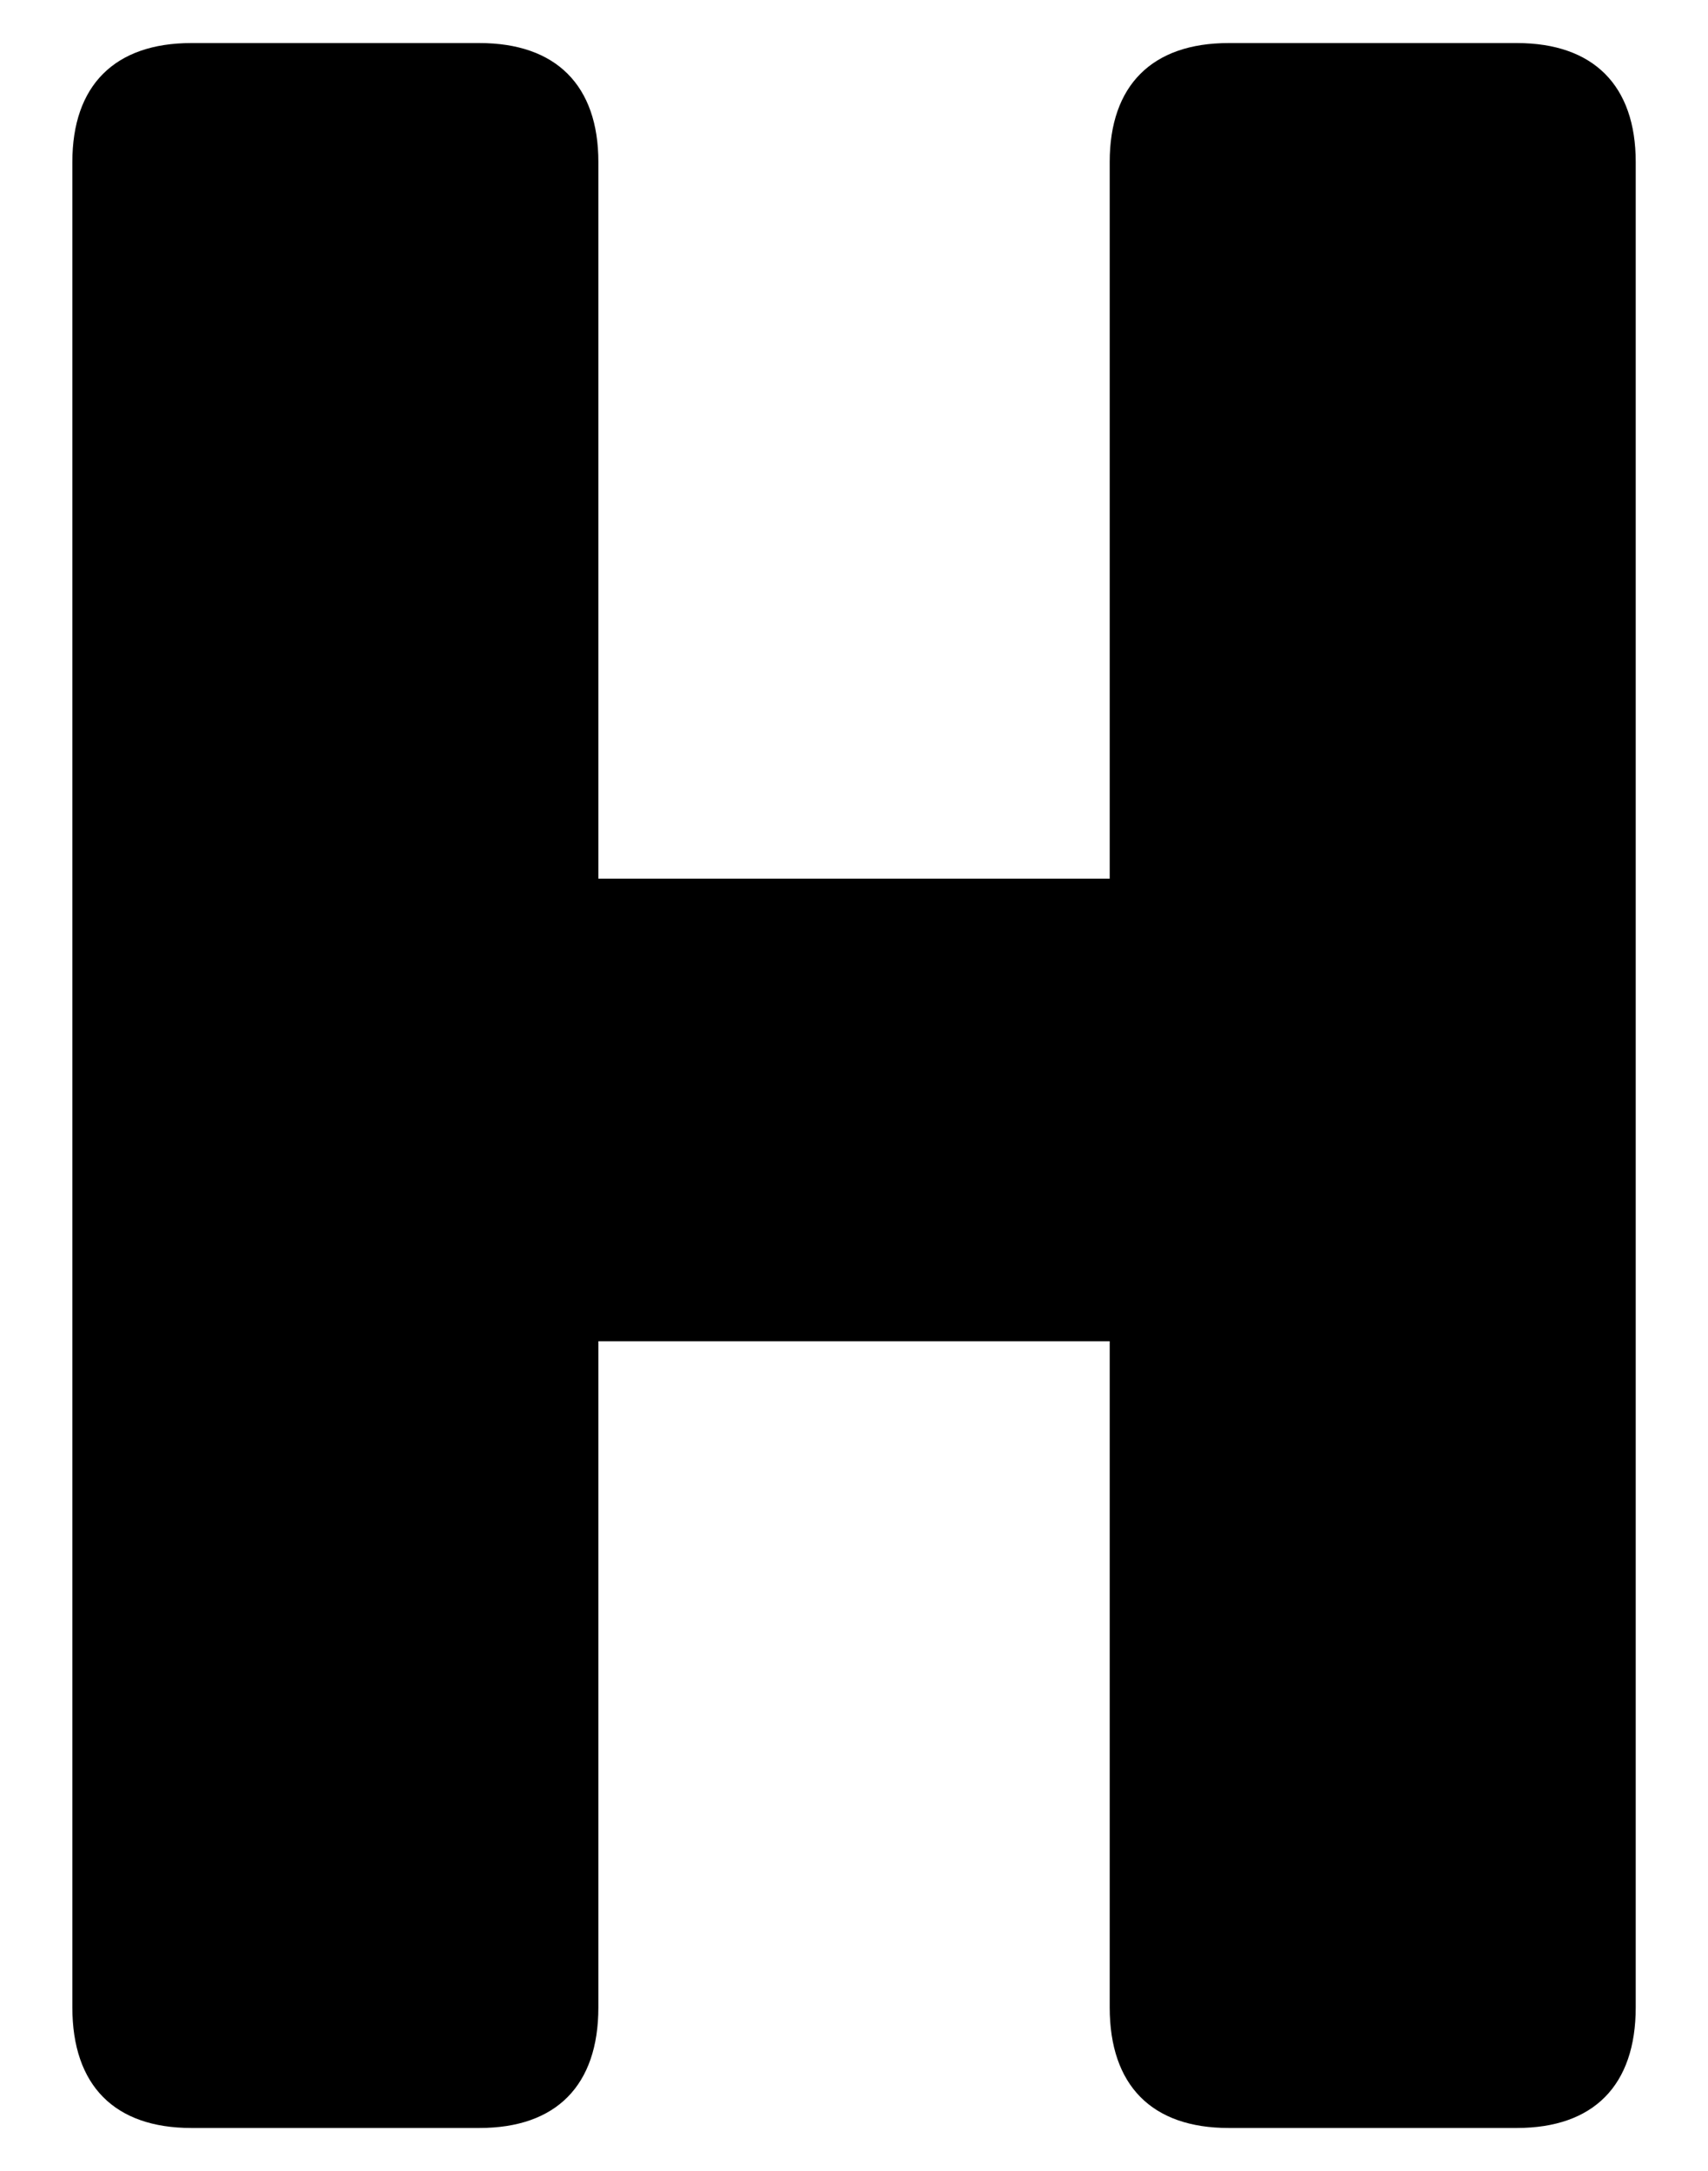 <?xml version="1.0" encoding="UTF-8"?>
<svg id="b" data-name="Layer 2" xmlns="http://www.w3.org/2000/svg" width="23.606" height="30" viewBox="0 0 23.606 30">
  <g id="c" data-name="Layer 1">
    <g>
      <path d="m15.337,27.738v-9.205h-7.067v9.205c0,1.081-.585,1.666-1.643,1.666h-3.983c-1.059,0-1.644-.585-1.644-1.666V2.238c0-1.058.585-1.643,1.644-1.643h3.983c1.058,0,1.643.585,1.643,1.643v9.903h7.067V2.238c0-1.058.585-1.643,1.643-1.643h3.984c1.058,0,1.643.585,1.643,1.643v25.5c0,1.081-.585,1.666-1.643,1.666h-3.984c-1.058,0-1.643-.585-1.643-1.666Z"/>
      <rect width="23.606" height="30" fill="none"/>
    </g>
  </g>
</svg>
